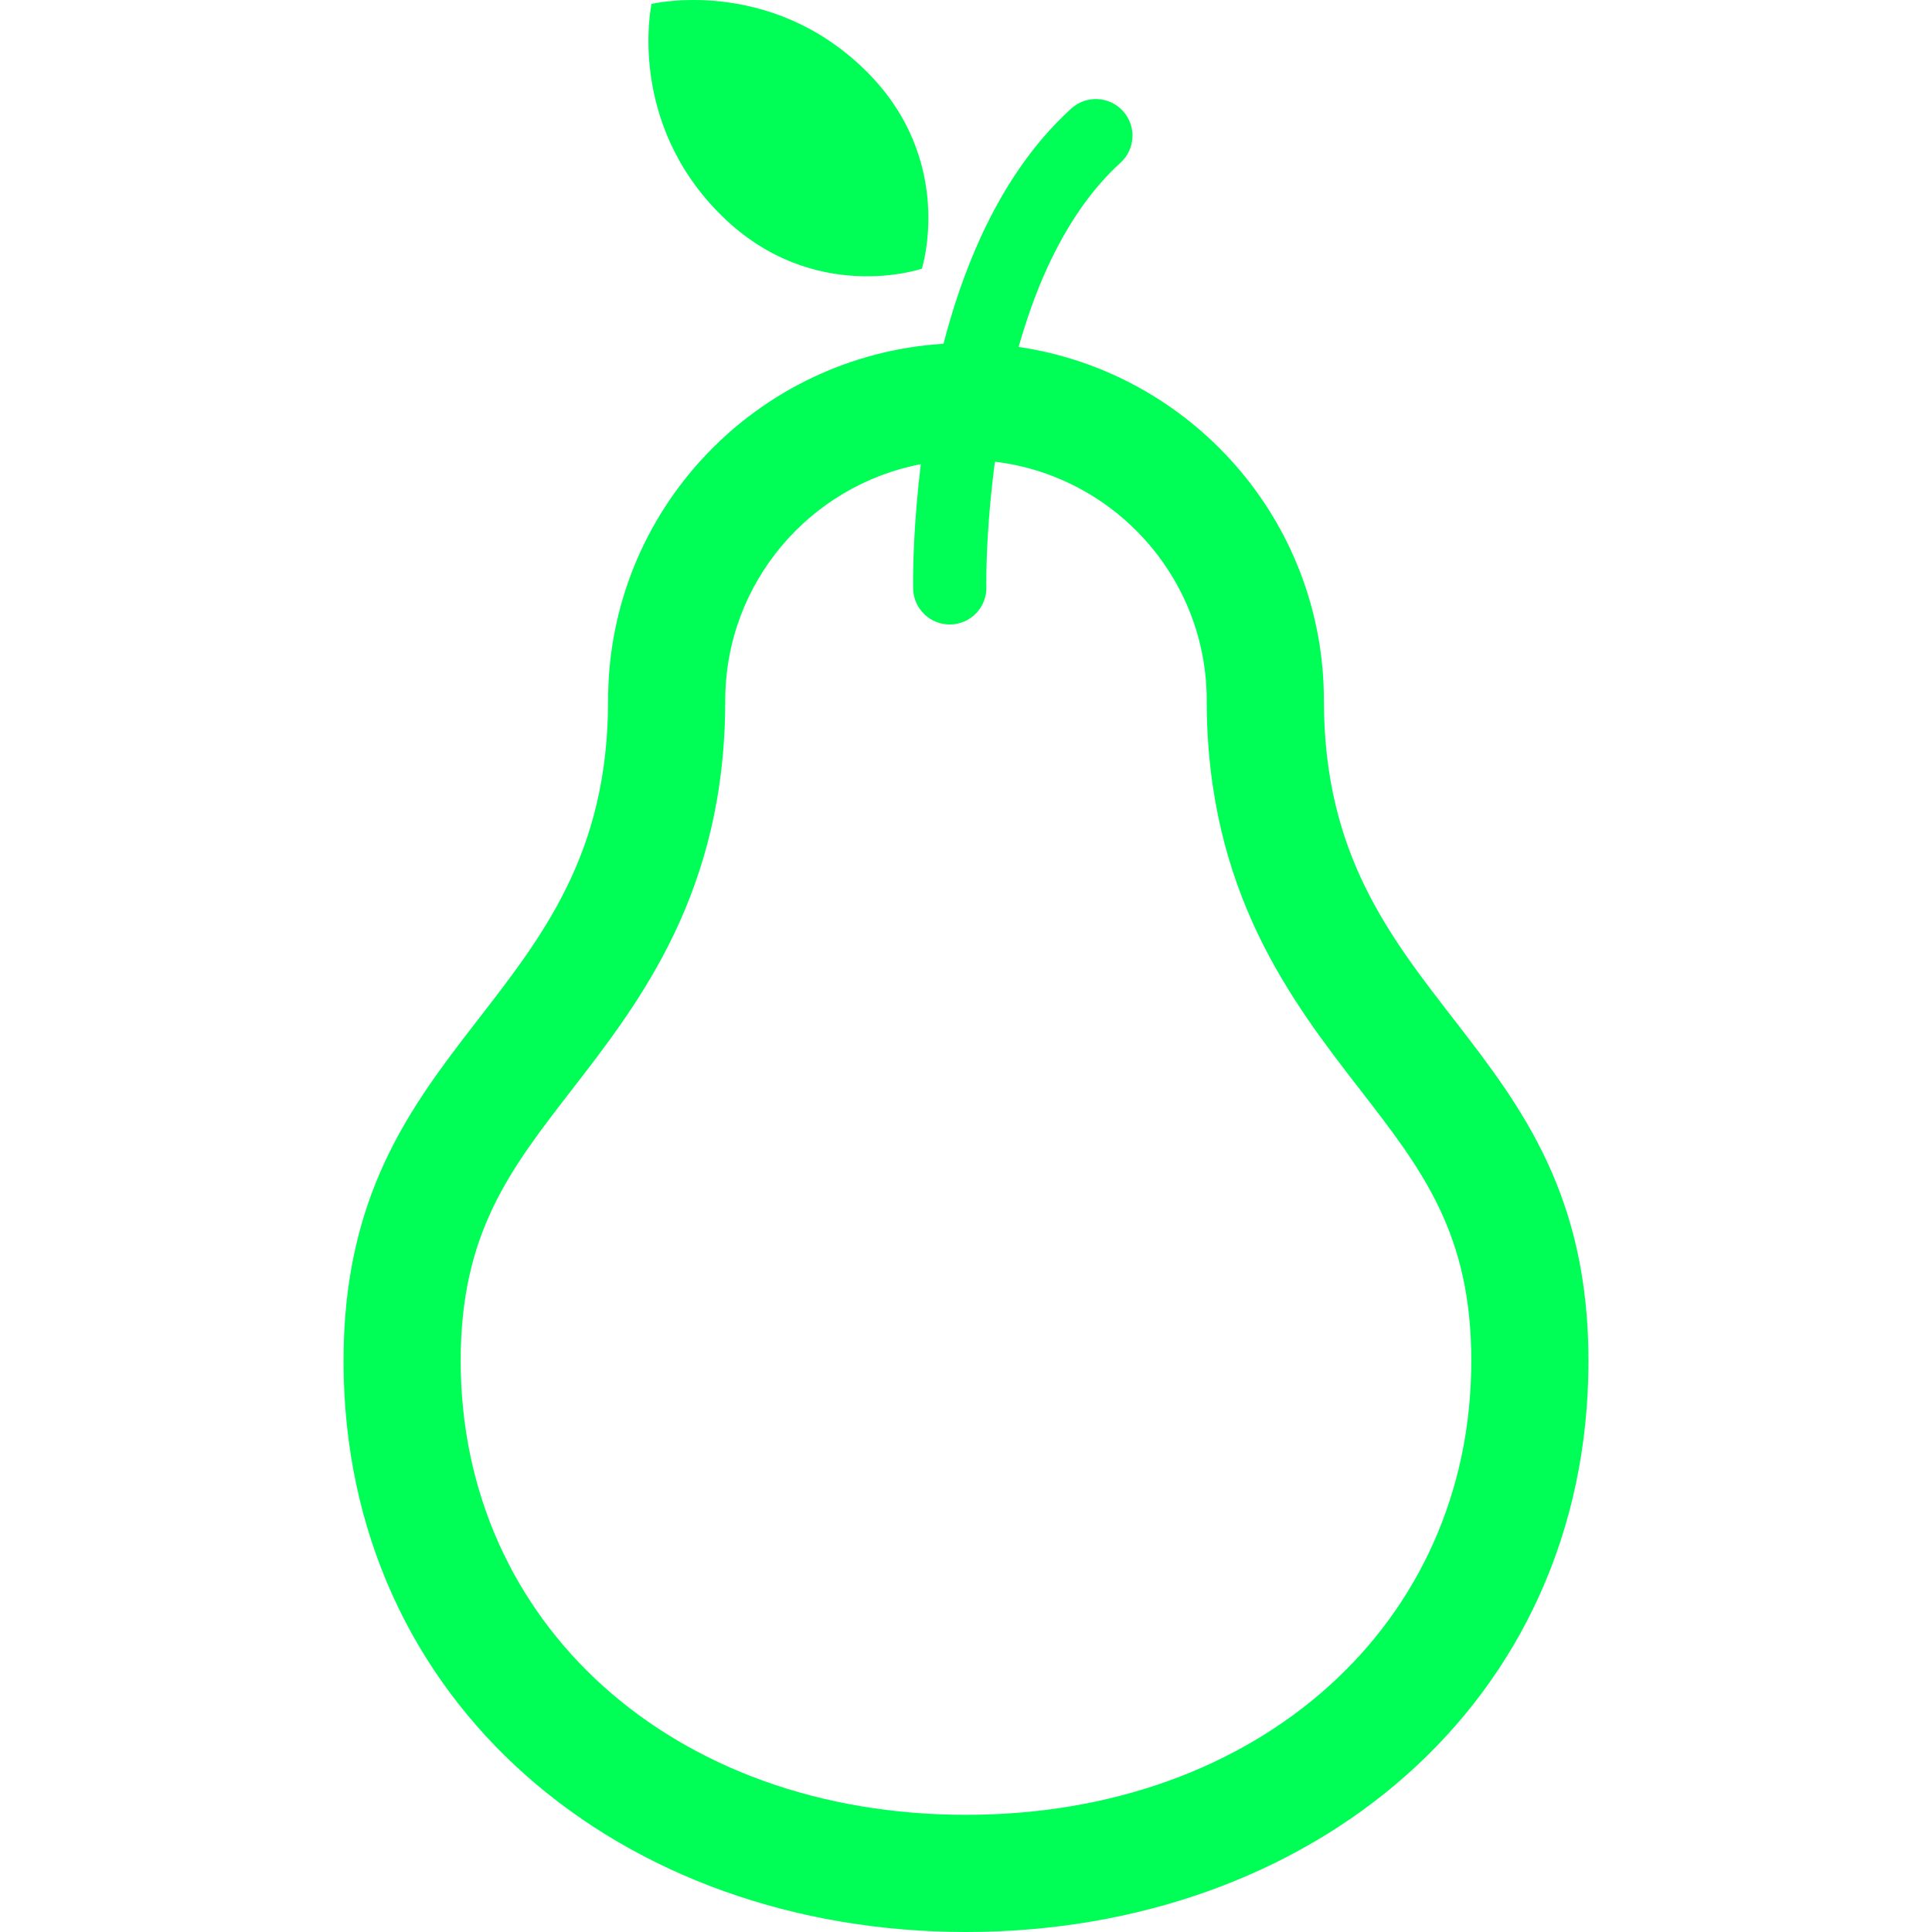 <!DOCTYPE svg PUBLIC "-//W3C//DTD SVG 1.1//EN" "http://www.w3.org/Graphics/SVG/1.1/DTD/svg11.dtd">
<!-- Uploaded to: SVG Repo, www.svgrepo.com, Transformed by: SVG Repo Mixer Tools -->
<svg height="800px" width="800px" version="1.1" id="_x32_" xmlns="http://www.w3.org/2000/svg" xmlns:xlink="http://www.w3.org/1999/xlink" viewBox="0 0 512 512" xml:space="preserve" fill="#000000" stroke="#000000" stroke-width="0.005">
<g id="SVGRepo_bgCarrier" stroke-width="0"/>
<g id="SVGRepo_tracerCarrier" stroke-linecap="round" stroke-linejoin="round"/>
<g id="SVGRepo_iconCarrier"> <style type="text/css"> .st0{fill:#00ff56;} </style> <g> <path class="st0" d="M350.846,185.63c0-47.624-35.146-86.931-80.897-93.693c2.039-7.118,4.488-14.207,7.55-20.886 c4.974-10.886,11.402-20.628,19.438-27.92c3.966-3.602,4.261-9.742,0.652-13.707c-3.6-3.964-9.742-4.26-13.706-0.651 c-10.553,9.605-18.262,21.606-24.032,34.197c-4.215,9.226-7.384,18.786-9.818,28.134c-49.586,3.093-88.886,44.166-88.886,94.527 c0,81.541-70.109,87.659-70.109,174.992C91.038,451.731,164.892,512,256,512c91.108,0,164.962-60.269,164.962-151.377 C420.962,273.29,350.846,267.172,350.846,185.63z M256,480.948c-77.592,0-133.911-50.604-133.911-120.326 c0-33.796,12.994-50.572,29.452-71.815c18.112-23.387,40.658-52.483,40.658-103.177c0-31.074,22.356-56.994,51.831-62.611 c-1.842,15.002-2.054,26.738-2.054,31.12c0,1.152,0.015,1.804,0.015,1.872c0.121,5.36,4.564,9.605,9.924,9.484 c5.36-0.122,9.605-4.564,9.484-9.924l-0.008-0.318l-0.007-1.114c-0.008-4.071,0.22-16.406,2.289-31.78 c31.567,3.806,56.122,30.703,56.122,63.271c0,50.694,22.546,79.79,40.665,103.177c16.45,21.243,29.452,38.019,29.452,71.815 C389.911,430.345,333.591,480.948,256,480.948z"/> <path class="st0" d="M244.303,71.203c0,0,9.241-28.853-15.041-52.643c-25.51-24.972-56.6-17.519-56.6-17.519 s-6.807,31.241,18.688,56.221C215.639,81.044,244.303,71.203,244.303,71.203z"/> </g> </g>
</svg>